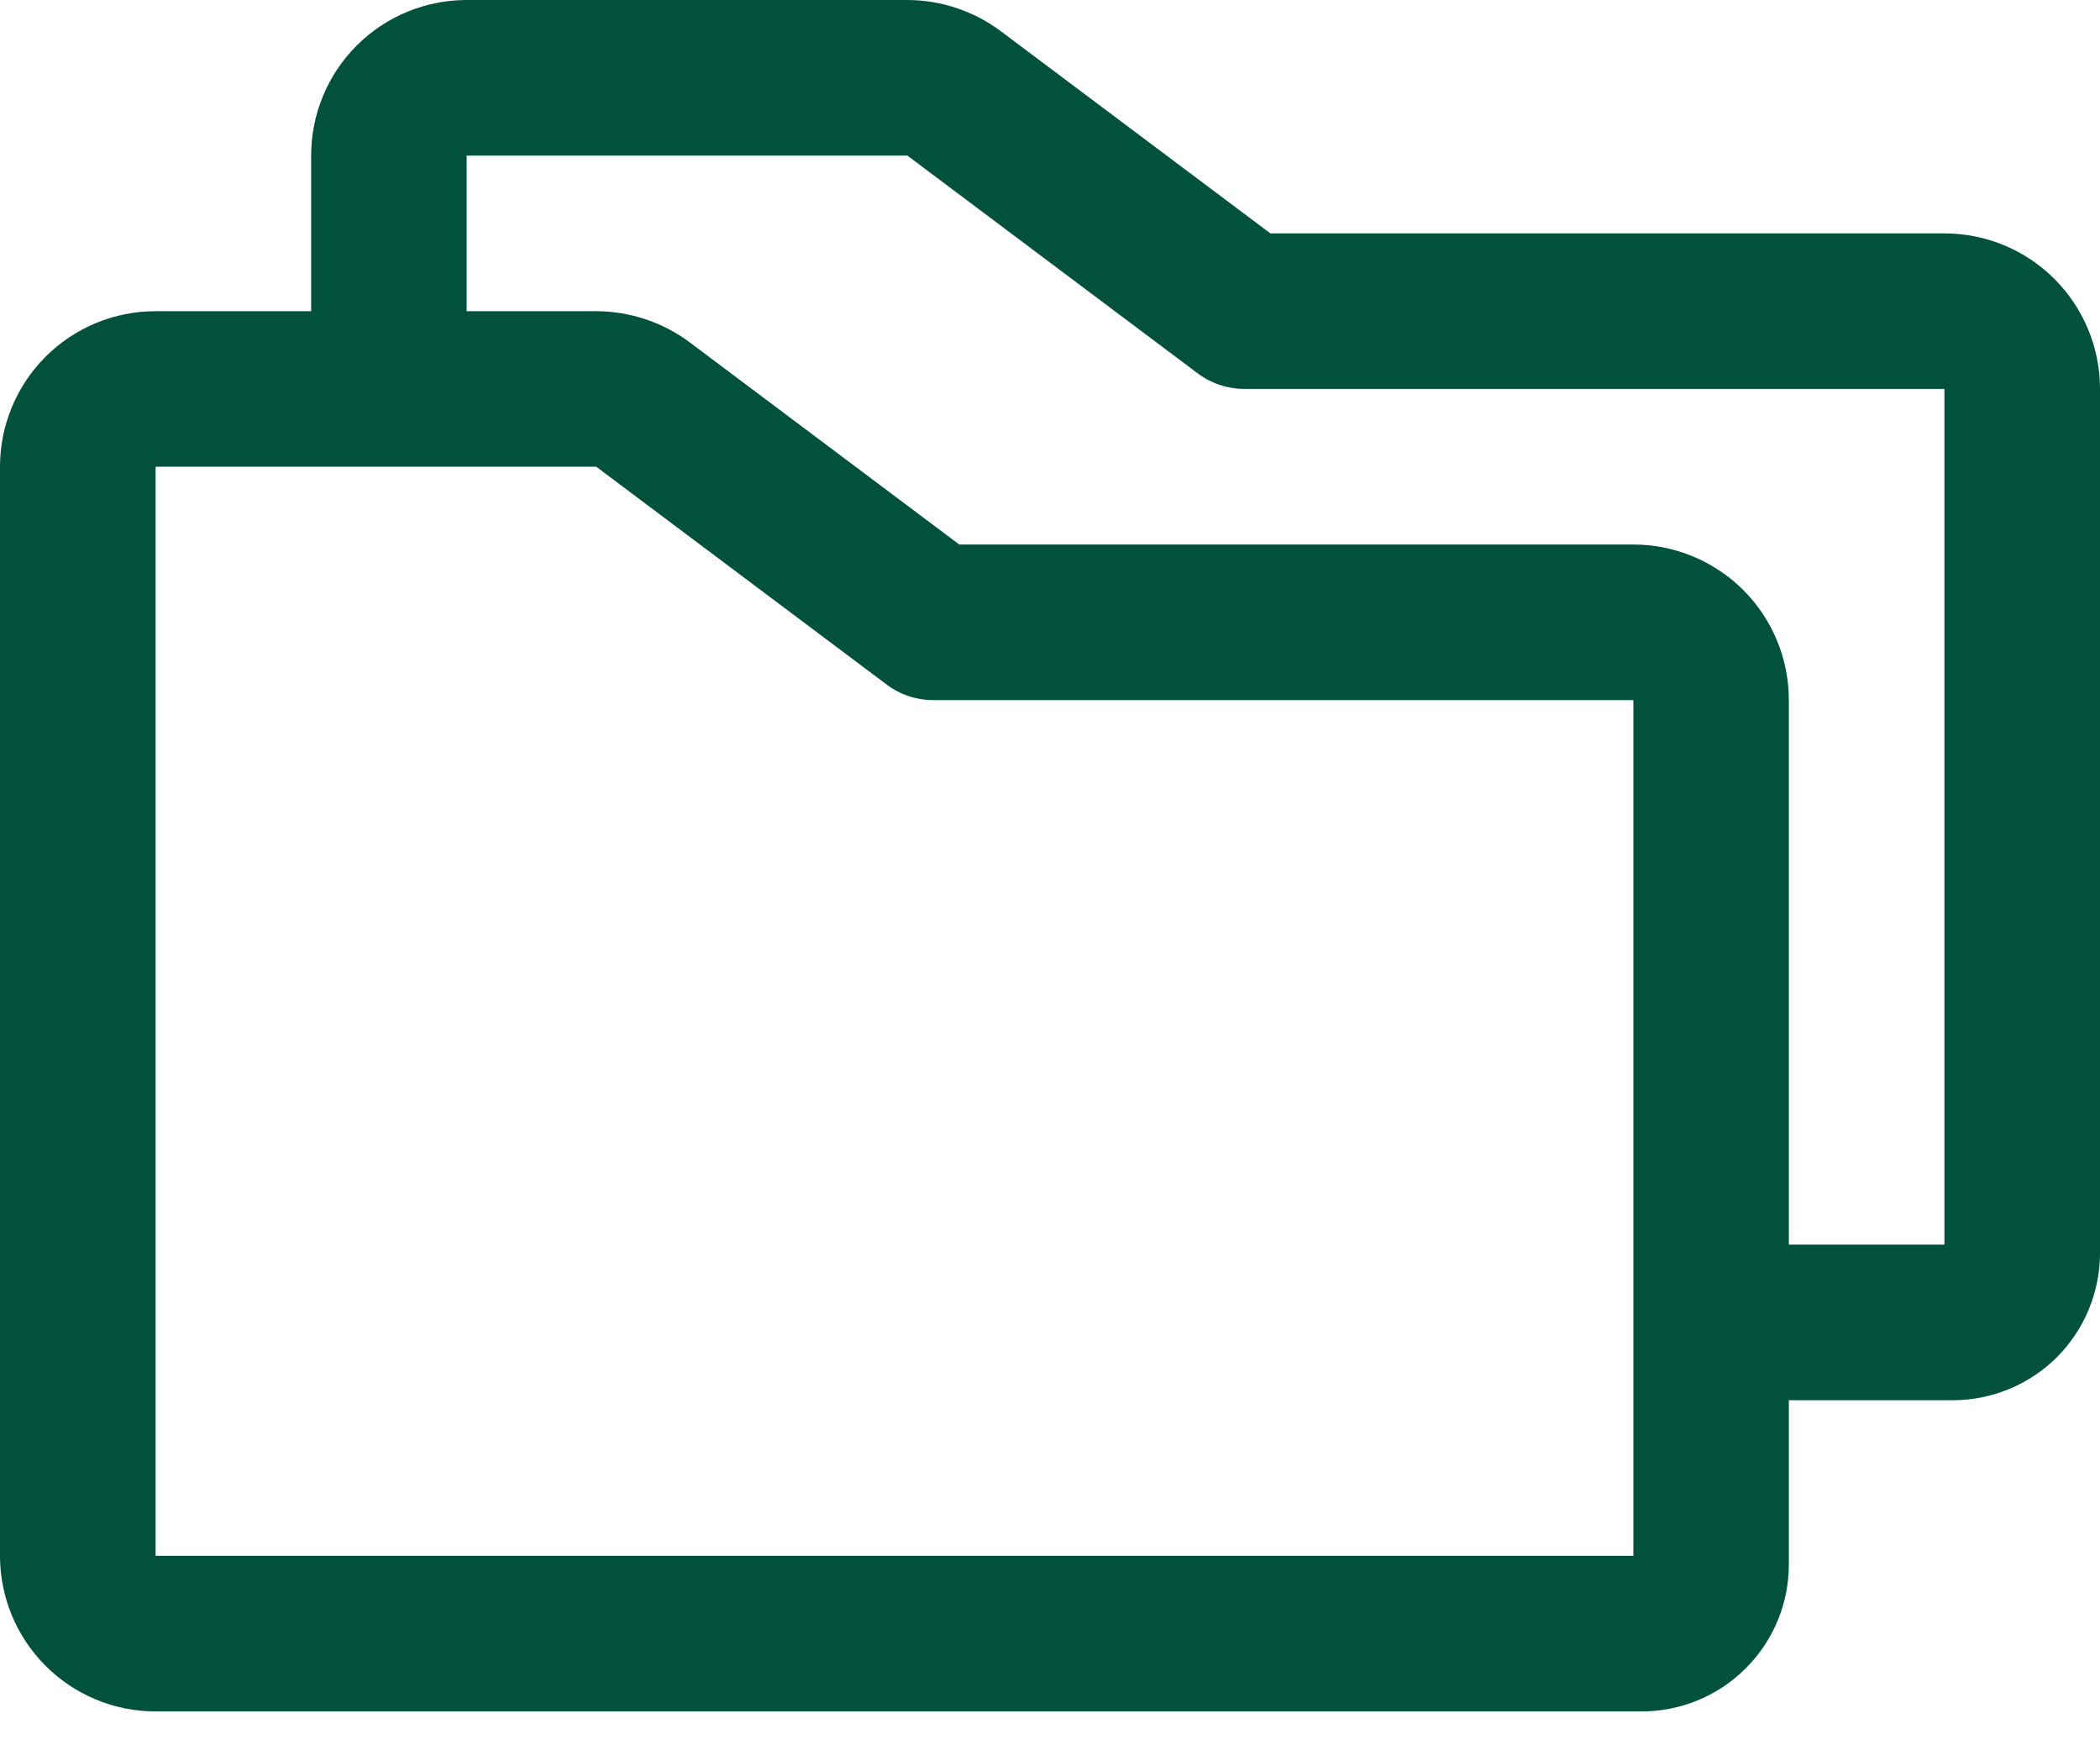 <svg width="24" height="20" viewBox="0 0 24 20" fill="none" xmlns="http://www.w3.org/2000/svg">
<path d="M22.222 2.667H14.519L11.437 0.356C11.129 0.126 10.755 0.001 10.37 0H5.333C4.862 0 4.41 0.187 4.076 0.521C3.743 0.854 3.556 1.306 3.556 1.778V3.556H1.778C1.306 3.556 0.854 3.743 0.521 4.076C0.187 4.41 0 4.862 0 5.333V17.778C0 18.249 0.187 18.701 0.521 19.035C0.854 19.368 1.306 19.556 1.778 19.556H18.766C19.211 19.555 19.637 19.378 19.952 19.063C20.267 18.748 20.444 18.322 20.444 17.877V16H22.321C22.766 15.999 23.193 15.822 23.508 15.508C23.822 15.193 23.999 14.766 24 14.321V4.444C24 3.973 23.813 3.521 23.479 3.187C23.146 2.854 22.694 2.667 22.222 2.667ZM18.667 17.778H1.778V5.333H6.814L10.133 7.822C10.287 7.938 10.474 8 10.667 8H18.667V17.778ZM22.222 14.222H20.444V8C20.444 7.529 20.257 7.076 19.924 6.743C19.59 6.41 19.138 6.222 18.667 6.222H10.963L7.881 3.911C7.573 3.681 7.199 3.557 6.814 3.556H5.333V1.778H10.37L13.689 4.267C13.843 4.382 14.03 4.444 14.222 4.444H22.222V14.222Z" fill="#02513D"/>
</svg>
